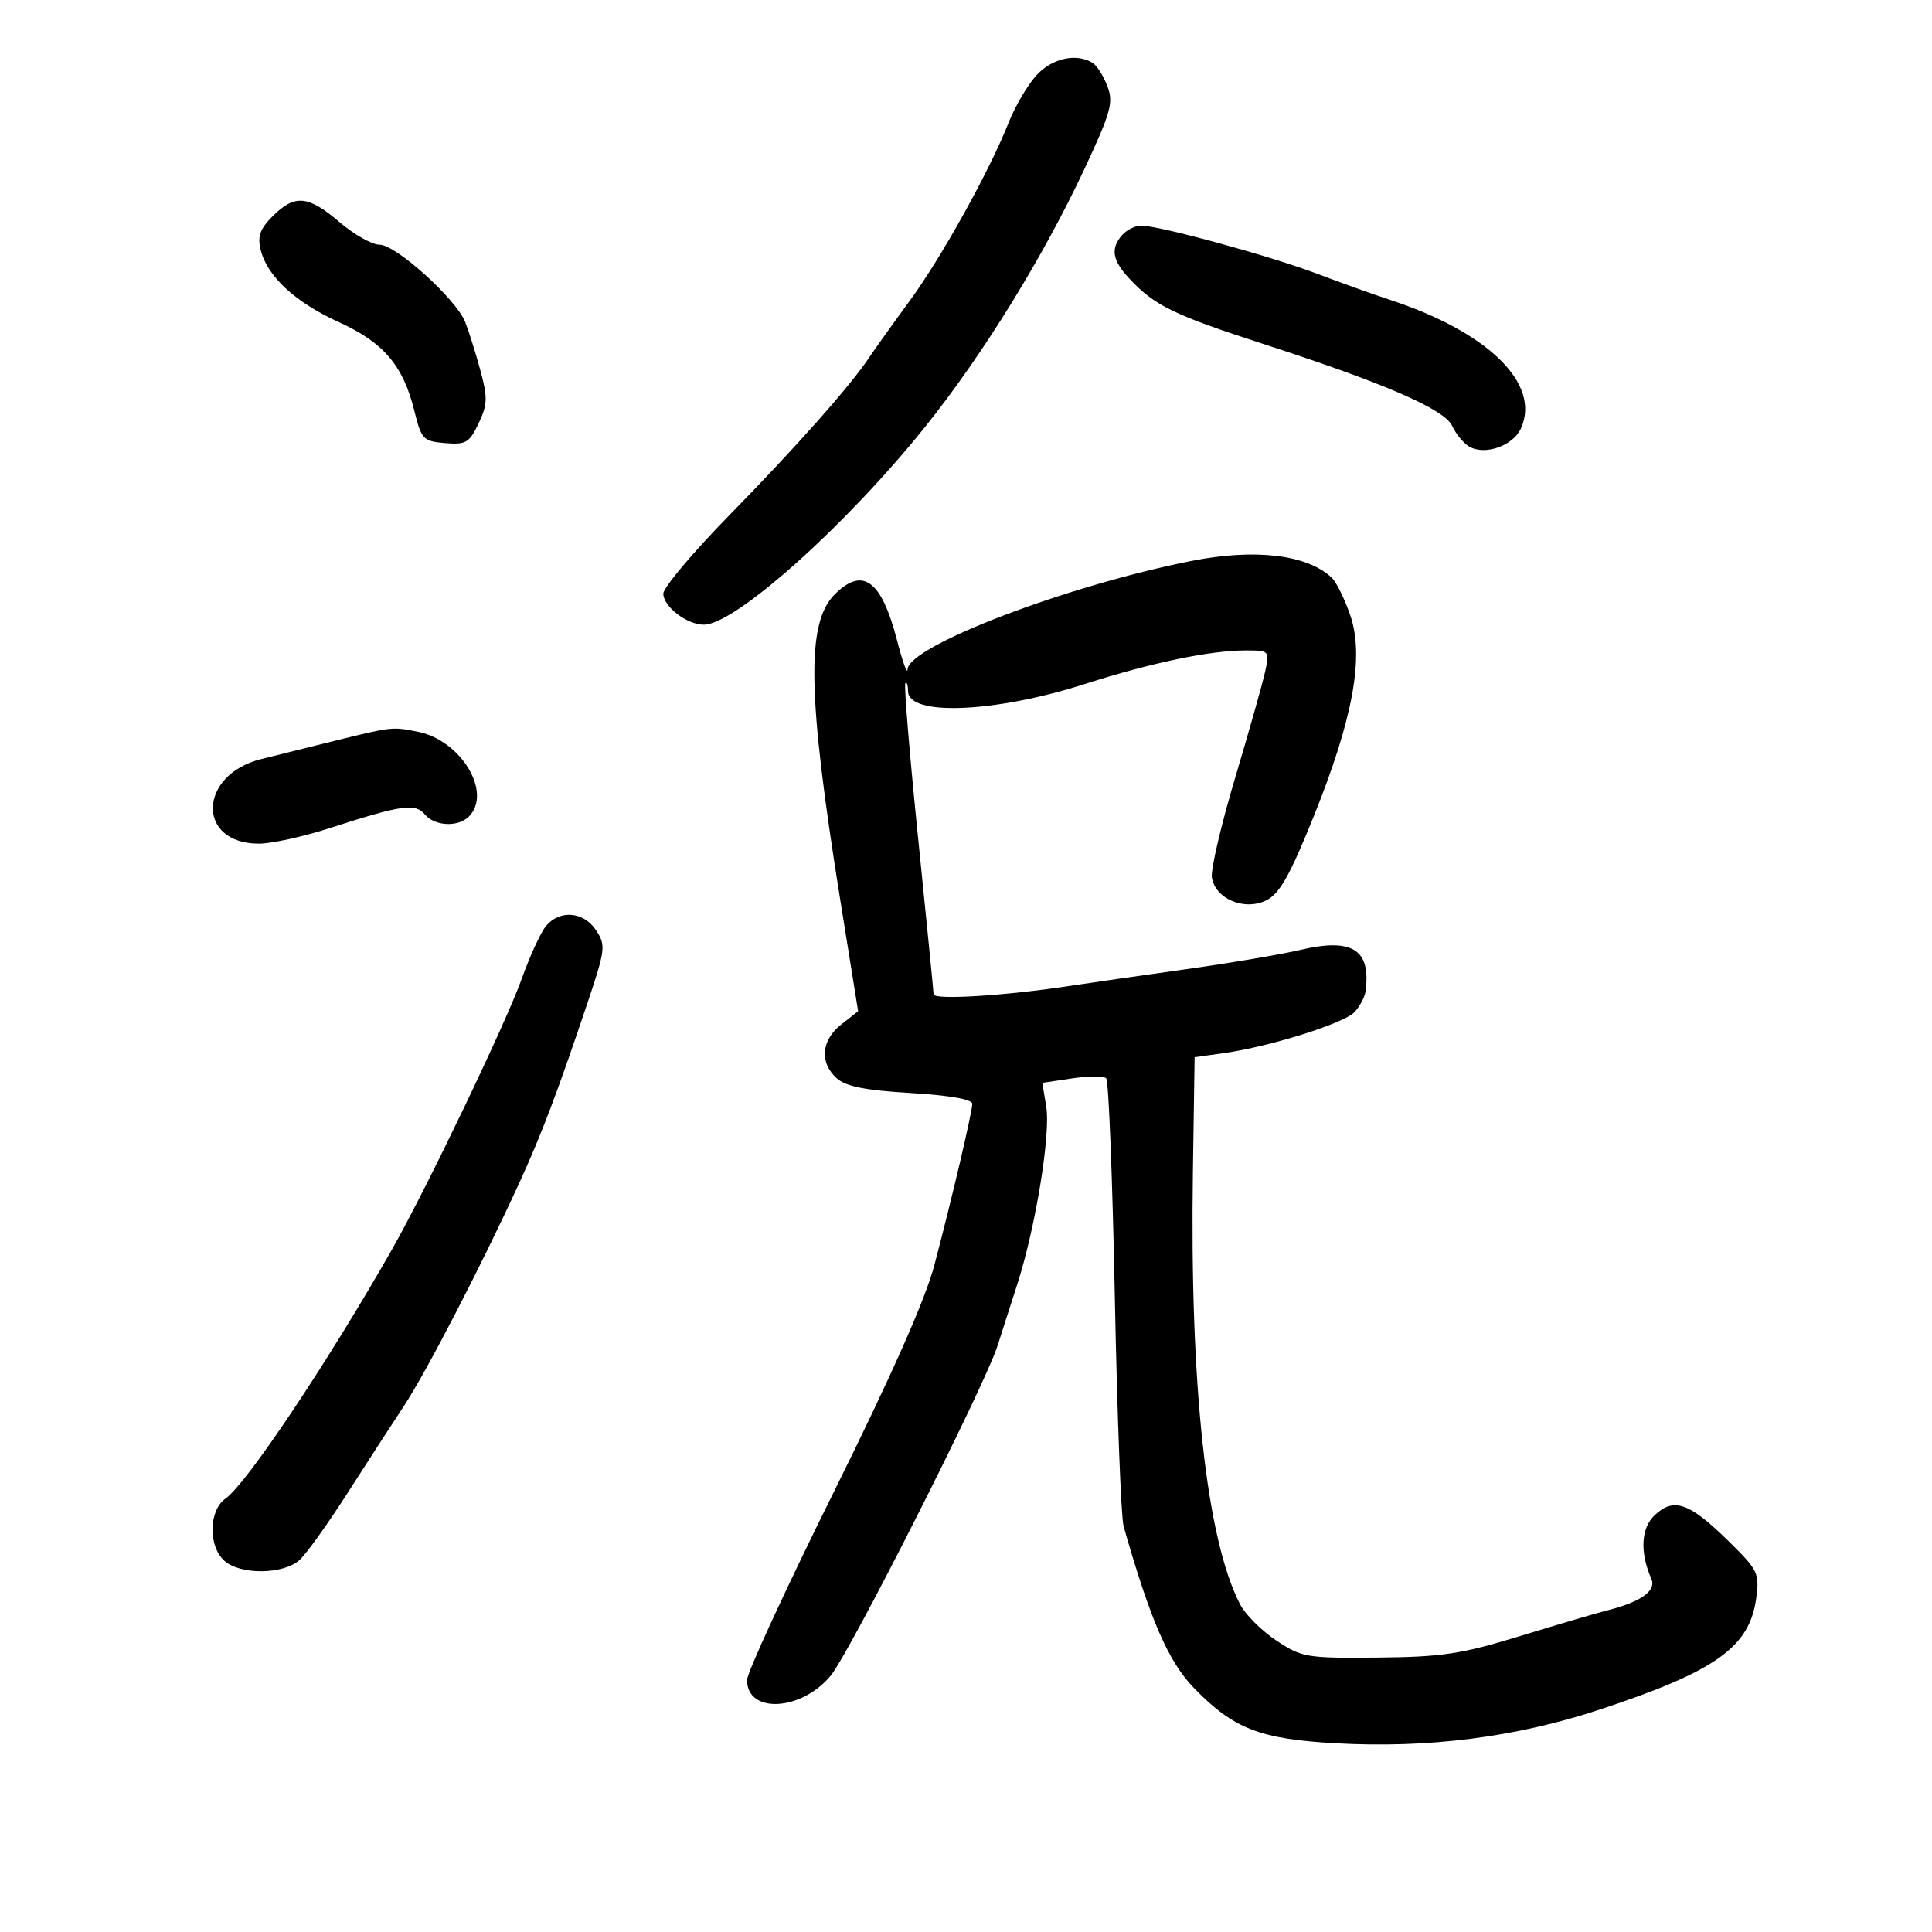 <svg xmlns="http://www.w3.org/2000/svg" width="300" height="300" viewBox="0 0 300 300" version="1.1">
	<path d="M 160.869 11.763 C 159.515 13.283, 157.608 16.545, 156.631 19.013 C 153.631 26.591, 146.202 39.972, 141.229 46.754 C 138.628 50.301, 135.805 54.252, 134.955 55.534 C 132.067 59.889, 123.569 69.470, 113.270 79.983 C 107.621 85.749, 103 91.235, 103 92.176 C 103 94.193, 106.661 97, 109.292 97 C 114.162 97, 131.412 81.567, 143.724 66.194 C 152.617 55.092, 162.035 39.831, 168.407 26.199 C 172.498 17.447, 172.921 15.924, 171.963 13.402 C 171.364 11.829, 170.341 10.201, 169.687 9.786 C 167.156 8.176, 163.293 9.042, 160.869 11.763 M 42.359 33.550 C 40.371 35.538, 39.956 36.696, 40.476 38.800 C 41.493 42.918, 45.855 46.951, 52.606 50.015 C 59.550 53.168, 62.598 56.743, 64.333 63.770 C 65.433 68.227, 65.708 68.517, 69.111 68.802 C 72.351 69.073, 72.887 68.757, 74.320 65.738 C 75.715 62.798, 75.747 61.748, 74.573 57.436 C 73.834 54.721, 72.782 51.374, 72.234 49.998 C 70.812 46.427, 61.484 38, 58.952 38 C 57.778 38, 54.978 36.425, 52.729 34.500 C 47.861 30.333, 45.768 30.141, 42.359 33.550 M 174.250 36.496 C 172.419 38.576, 172.710 40.395, 175.324 43.216 C 179.225 47.425, 182.215 48.889, 196.119 53.395 C 215.091 59.544, 224.323 63.555, 225.510 66.162 C 226.055 67.358, 227.218 68.777, 228.095 69.315 C 230.489 70.785, 234.923 69.262, 236.161 66.546 C 239.332 59.587, 231.059 51.513, 215.602 46.479 C 213.346 45.745, 208.376 43.962, 204.558 42.519 C 197.060 39.683, 179.808 34.976, 177.141 35.038 C 176.238 35.059, 174.938 35.715, 174.250 36.496 M 185.119 87.080 C 165.823 90.870, 141.095 100.300, 140.928 103.931 C 140.888 104.794, 140.161 102.800, 139.312 99.500 C 136.891 90.095, 133.978 87.931, 129.614 92.295 C 125.166 96.743, 125.370 107.922, 130.478 139.759 L 133.248 157.017 130.624 159.081 C 127.528 161.516, 127.231 164.994, 129.911 167.420 C 131.325 168.699, 134.321 169.299, 141.411 169.722 C 147.414 170.080, 150.990 170.706, 150.974 171.397 C 150.941 172.815, 147.791 186.220, 145.074 196.500 C 143.674 201.798, 138.407 213.673, 129.480 231.660 C 122.066 246.599, 116 259.745, 116 260.875 C 116 266.159, 124.444 265.711, 128.998 260.186 C 131.993 256.553, 152.852 215.310, 154.886 209 C 155.506 207.075, 156.901 202.731, 157.985 199.347 C 160.830 190.465, 163.165 176.096, 162.458 171.823 L 161.849 168.145 166.471 167.452 C 169.013 167.071, 171.400 167.066, 171.775 167.442 C 172.151 167.817, 172.750 183.059, 173.108 201.312 C 173.465 219.565, 174.079 235.625, 174.471 237 C 178.634 251.607, 181.451 258.066, 185.445 262.165 C 191.579 268.461, 195.640 270.037, 207.422 270.694 C 221.823 271.497, 235.458 269.749, 248.514 265.427 C 266.477 259.479, 271.686 255.756, 272.708 248.138 C 273.226 244.276, 272.984 243.786, 268.284 239.184 C 262.309 233.333, 259.915 232.498, 256.974 235.239 C 254.810 237.255, 254.603 240.996, 256.425 245.173 C 257.231 247.020, 254.800 248.746, 249.524 250.074 C 247.861 250.493, 241.775 252.285, 236 254.056 C 226.926 256.839, 223.928 257.292, 213.928 257.388 C 202.892 257.495, 202.164 257.373, 198.206 254.754 C 195.923 253.244, 193.385 250.711, 192.565 249.126 C 187.328 238.999, 184.734 215.182, 185.235 181.831 L 185.500 164.162 190 163.533 C 197.198 162.528, 208.810 158.870, 210.378 157.114 C 211.171 156.226, 211.913 154.825, 212.028 154 C 212.938 147.461, 210.030 145.587, 201.937 147.496 C 198.947 148.201, 190.875 149.564, 184 150.525 C 177.125 151.485, 169.025 152.647, 166 153.107 C 155.945 154.635, 145.001 155.304, 144.970 154.393 C 144.954 153.902, 143.866 142.926, 142.551 130.003 C 141.237 117.079, 140.350 106.316, 140.581 106.086 C 140.811 105.855, 141 106.408, 141 107.314 C 141 111.243, 154.464 110.697, 168.500 106.199 C 178.766 102.909, 187.906 101, 193.390 101 C 197.119 101, 197.152 101.034, 196.459 104.250 C 196.074 106.037, 193.981 113.454, 191.808 120.731 C 189.634 128.008, 188.001 134.979, 188.178 136.222 C 188.653 139.554, 193.227 141.492, 196.632 139.805 C 198.693 138.783, 200.289 135.958, 203.984 126.792 C 210.103 111.610, 211.861 101.976, 209.681 95.576 C 208.817 93.041, 207.523 90.407, 206.805 89.722 C 203.038 86.128, 194.970 85.145, 185.119 87.080 M 52 115.028 C 47.875 116.044, 42.700 117.331, 40.500 117.888 C 30.742 120.360, 30.499 131, 40.201 131 C 42.150 131, 47.065 129.926, 51.122 128.614 C 62.338 124.986, 64.484 124.674, 65.963 126.456 C 67.490 128.296, 71.121 128.479, 72.800 126.800 C 76.492 123.108, 71.618 114.974, 64.911 113.632 C 60.902 112.830, 60.944 112.826, 52 115.028 M 84.815 143.750 C 83.993 144.713, 82.279 148.425, 81.008 152 C 78.583 158.815, 66.232 184.582, 60.876 194 C 50.902 211.536, 38.290 230.408, 35.010 232.706 C 32.416 234.523, 32.311 240.067, 34.829 242.345 C 37.315 244.595, 44.080 244.507, 46.561 242.192 C 47.628 241.198, 50.930 236.585, 53.900 231.942 C 56.870 227.299, 60.842 221.167, 62.727 218.315 C 66.208 213.048, 74.910 196.207, 80.717 183.500 C 84.154 175.977, 86.578 169.570, 91.231 155.713 C 94.010 147.435, 94.087 146.782, 92.567 144.463 C 90.667 141.562, 86.974 141.223, 84.815 143.750" stroke="none" fill="black" fill-rule="evenodd"/>
</svg>